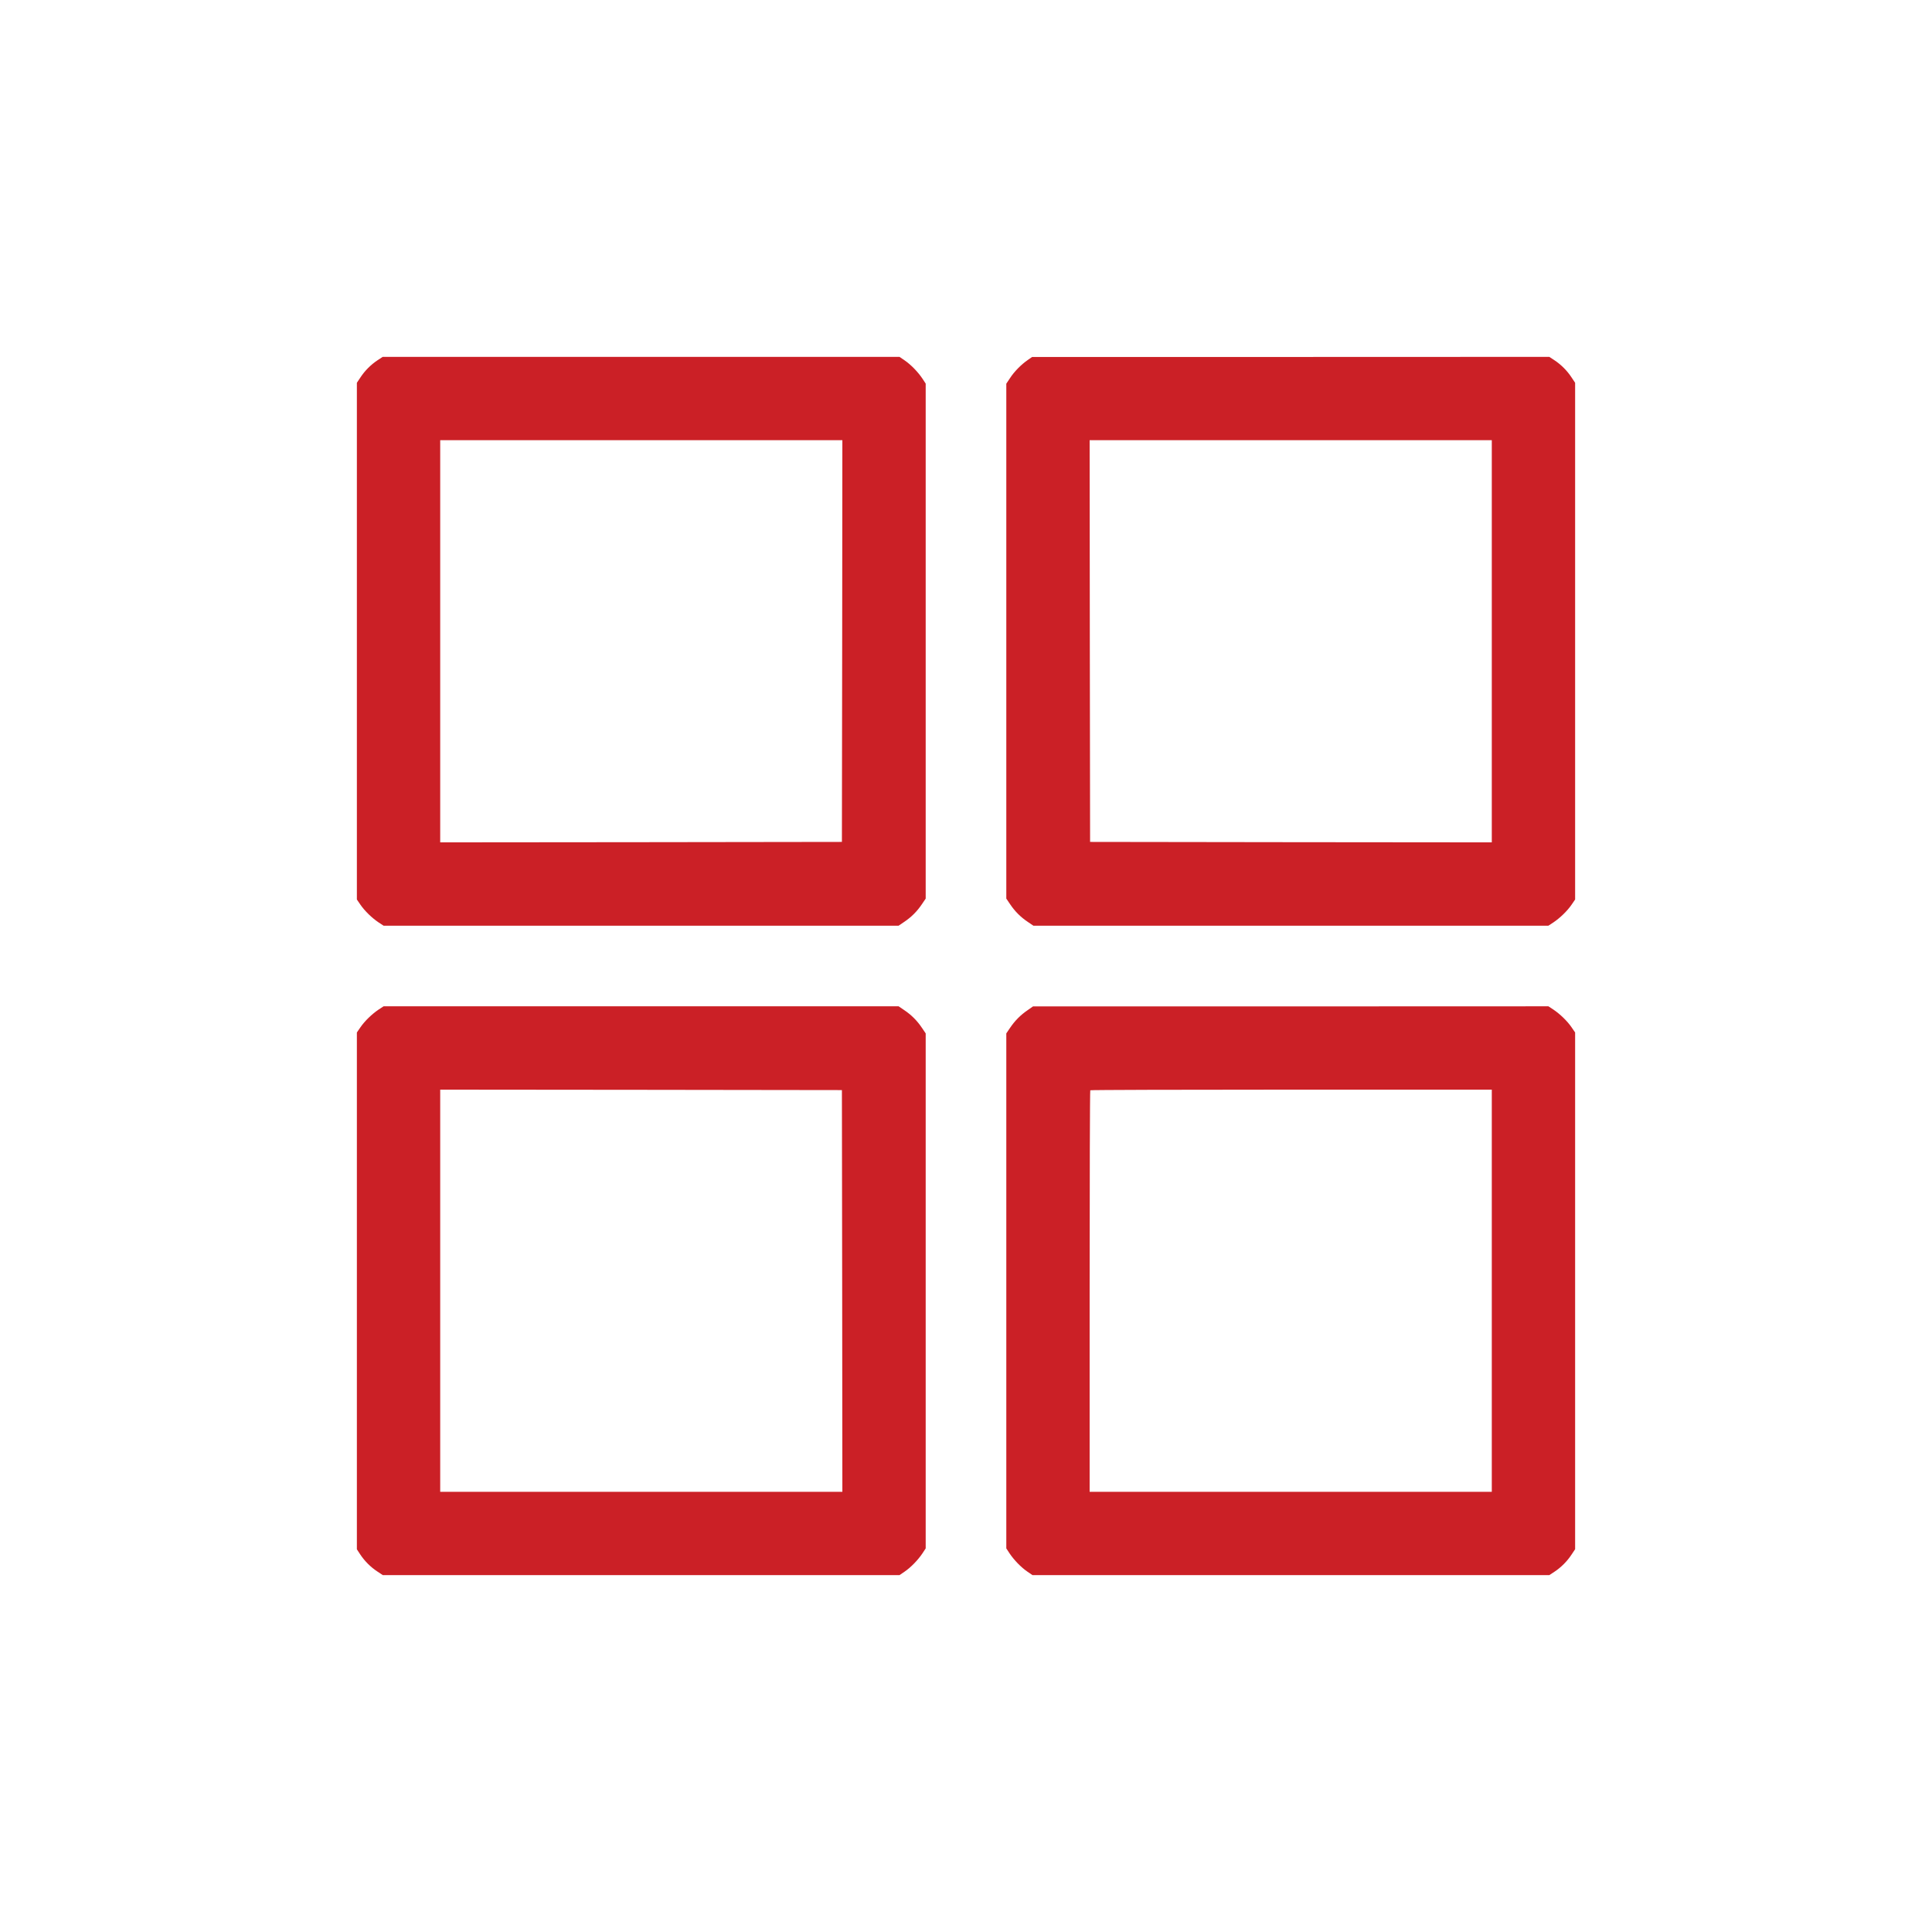<?xml version="1.0" standalone="no"?>
<!DOCTYPE svg PUBLIC "-//W3C//DTD SVG 20010904//EN"
 "http://www.w3.org/TR/2001/REC-SVG-20010904/DTD/svg10.dtd">
<svg version="1.0" xmlns="http://www.w3.org/2000/svg"
 width="2133pt" height="2133pt" viewBox="0 0 2133 2133"
 preserveAspectRatio="xMidYMid meet">

<g transform="translate(0,2133) scale(0.1,-0.1)"
fill="#cb2026" stroke="none">
<path d="M4170 17354 c-76 -50 -143 -118 -190 -190 l-40 -60 0 -2853 0 -2852
39 -57 c48 -70 128 -147 201 -196 l55 -36 2843 0 2843 0 62 42 c79 53 142 116
195 195 l42 62 0 2843 0 2843 -36 55 c-49 73 -126 153 -196 201 l-57 39 -2853
0 -2853 0 -55 -36z m5128 -3101 l-3 -2218 -2217 -3 -2218 -2 0 2220 0 2220
2220 0 2220 0 -2 -2217z"/>
<path d="M11346 17355 c-71 -49 -151 -130 -196 -201 l-40 -60 0 -2843 0 -2842
42 -62 c53 -79 116 -142 195 -195 l62 -42 2843 0 2843 0 55 36 c73 49 153 126
201 196 l39 57 0 2852 0 2853 -40 60 c-47 72 -114 140 -190 190 l-55 36 -2855
-1 -2855 0 -49 -34z m5124 -3105 l0 -2220 -2217 2 -2218 3 -3 2218 -2 2217
2220 0 2220 0 0 -2220z"/>
<path d="M4180 10184 c-73 -49 -153 -126 -201 -196 l-39 -57 0 -2853 0 -2853
36 -55 c50 -76 118 -143 190 -190 l60 -40 2853 0 2852 0 57 39 c70 48 147 128
196 201 l36 55 0 2843 0 2843 -42 62 c-53 79 -116 142 -195 195 l-62 42 -2843
0 -2843 0 -55 -36z m5118 -3106 l2 -2218 -2220 0 -2220 0 0 2220 0 2220 2218
-2 2217 -3 3 -2217z"/>
<path d="M11345 10177 c-78 -53 -141 -117 -193 -194 l-42 -62 0 -2843 0 -2843
36 -55 c49 -73 126 -153 196 -201 l57 -39 2853 0 2853 0 55 36 c76 50 143 118
190 190 l40 60 0 2853 0 2852 -39 57 c-48 70 -128 147 -201 196 l-55 36 -2845
-1 -2845 0 -60 -42z m5125 -3097 l0 -2220 -2220 0 -2220 0 0 2213 c0 1218 3
2217 7 2220 3 4 1002 7 2220 7 l2213 0 0 -2220z"/>
</g>
</svg>
